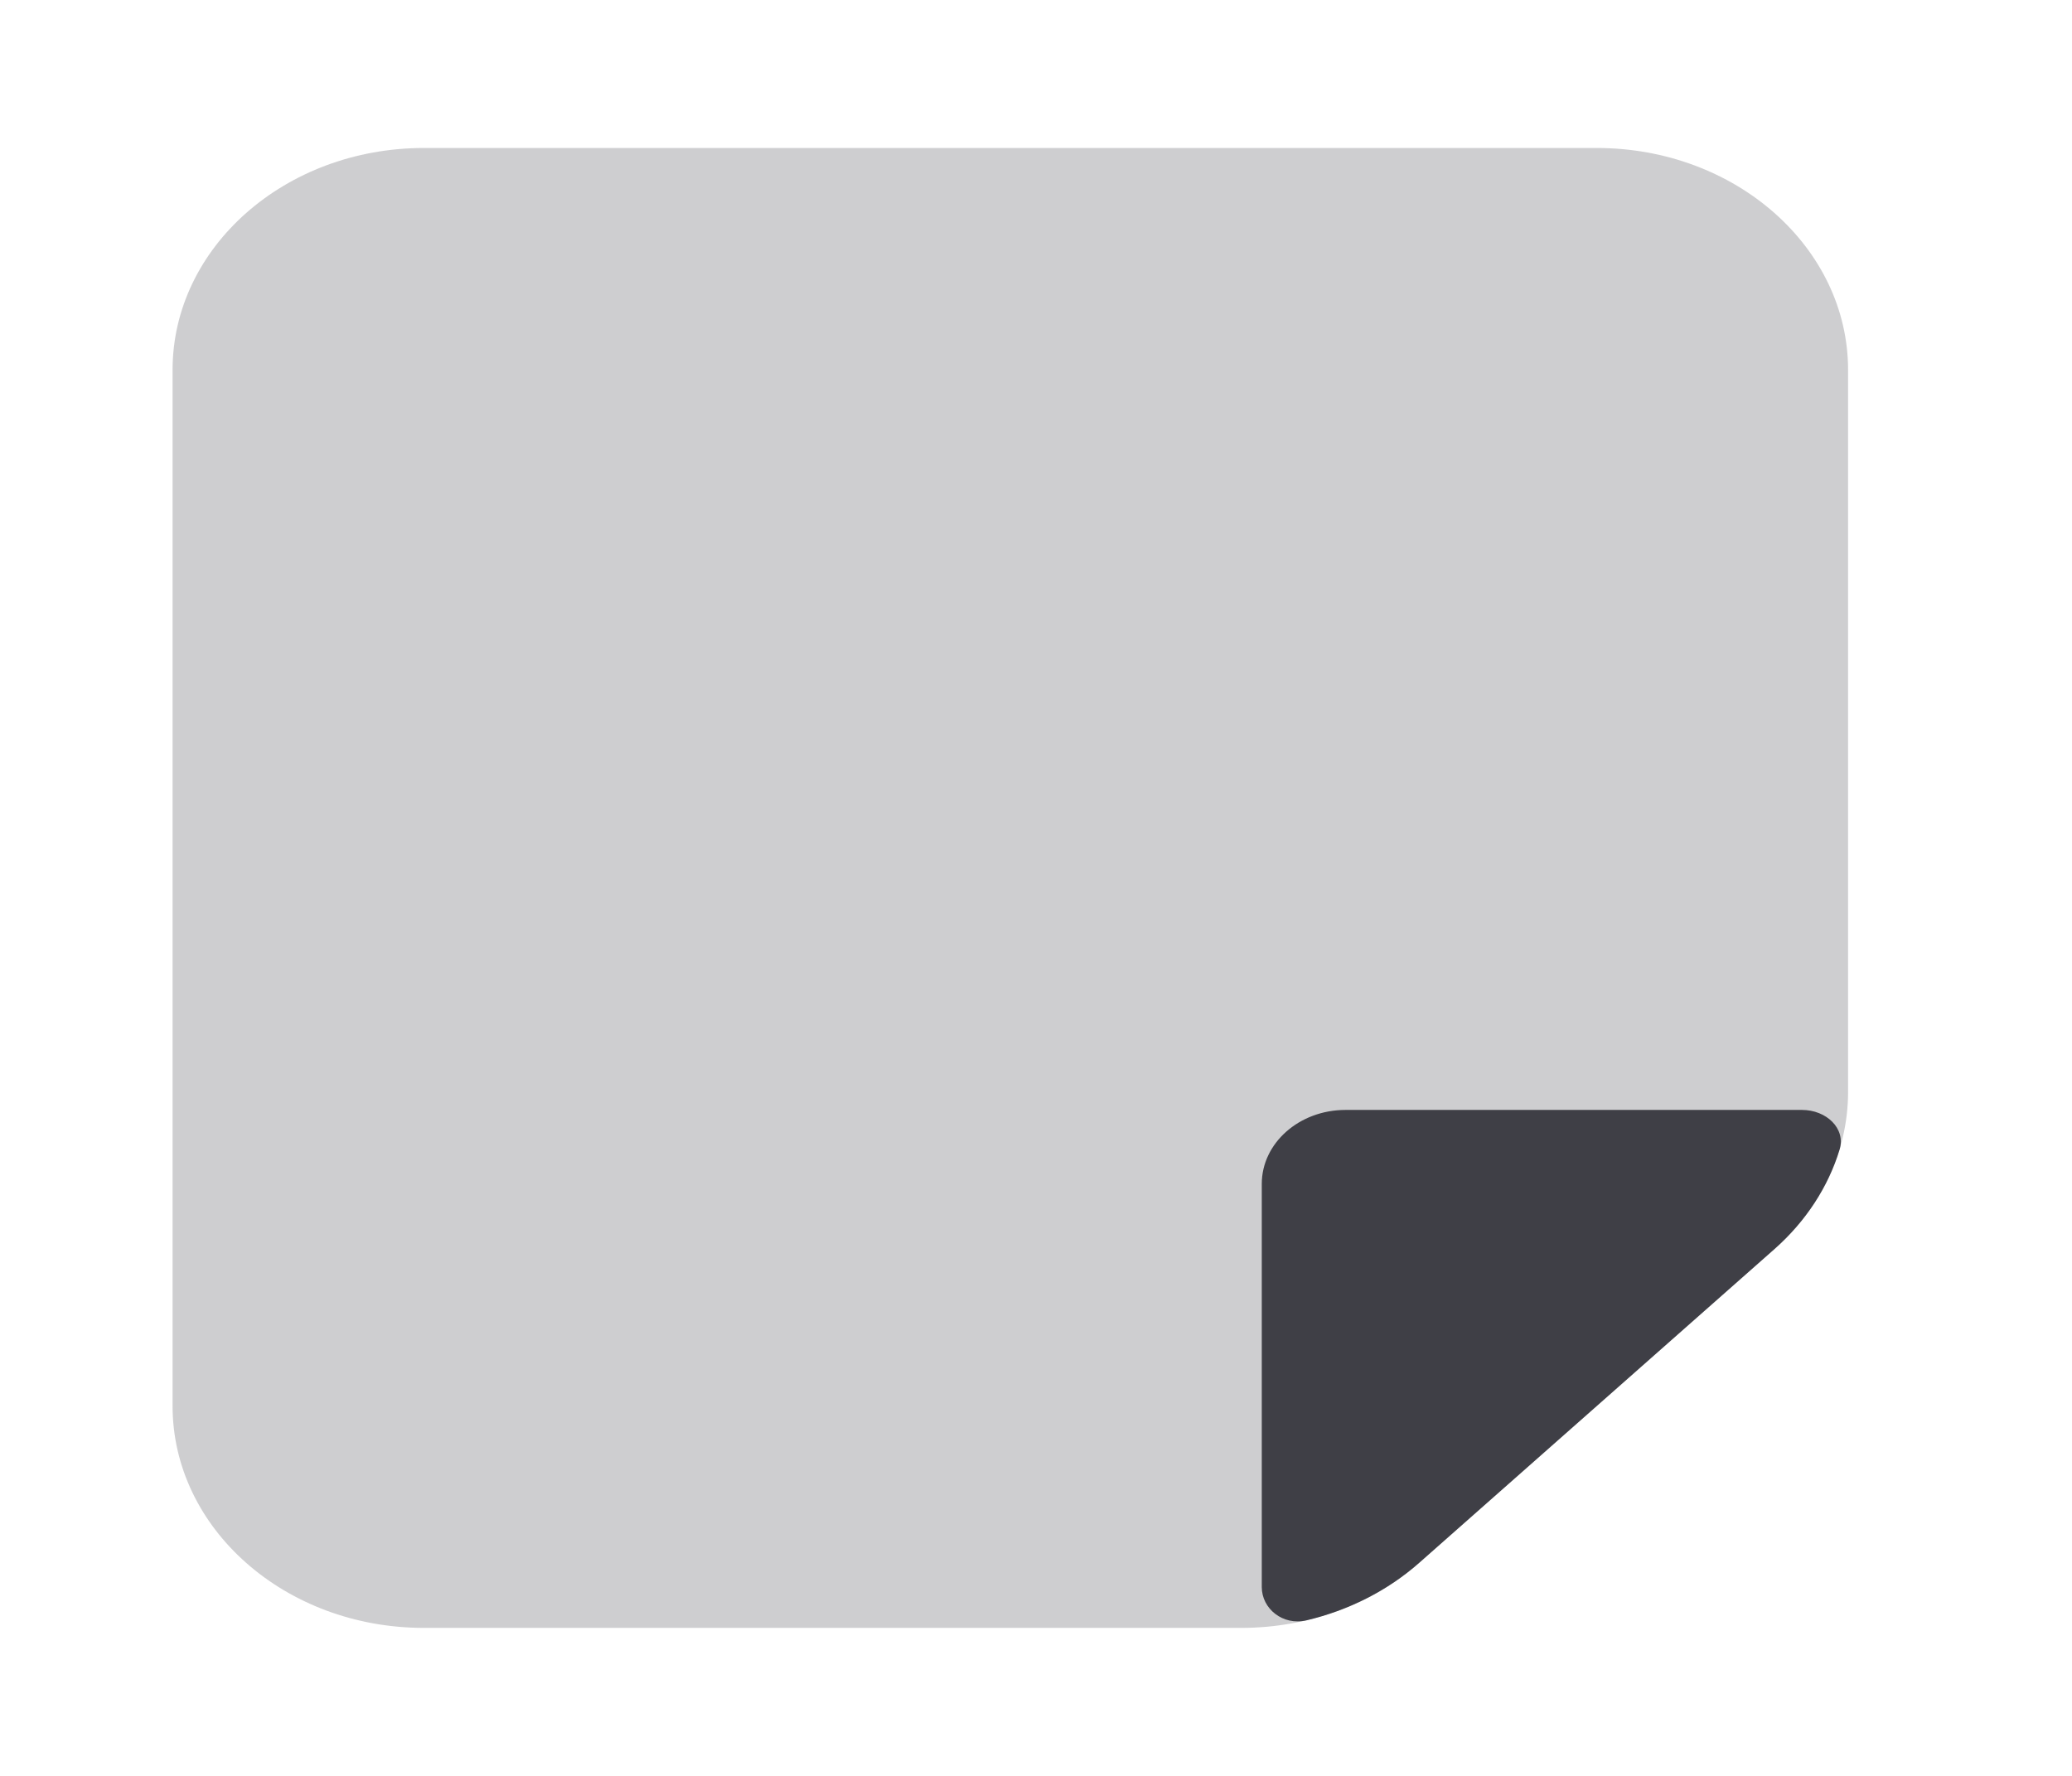 <svg width="28" height="24" viewBox="0 0 28 24" fill="none" xmlns="http://www.w3.org/2000/svg">
<path opacity="0.25" d="M2.332 5C2.332 3.343 3.853 2 5.728 2H21.578C23.453 2 24.974 3.343 24.974 5V14.757C24.974 15.553 24.616 16.316 23.979 16.879L19.176 21.121C18.539 21.684 17.675 22 16.775 22H5.728C3.853 22 2.332 20.657 2.332 19V5Z" fill="#3F3F46"/>
<path d="M24.86 15.534C24.945 15.251 24.681 15 24.351 15H18.183C17.558 15 17.051 15.448 17.051 16V21.448C17.051 21.74 17.335 21.973 17.655 21.898C18.226 21.763 18.752 21.497 19.178 21.121L23.981 16.879C24.406 16.503 24.707 16.038 24.86 15.534Z" fill="#3F3F46"/>
</svg>
